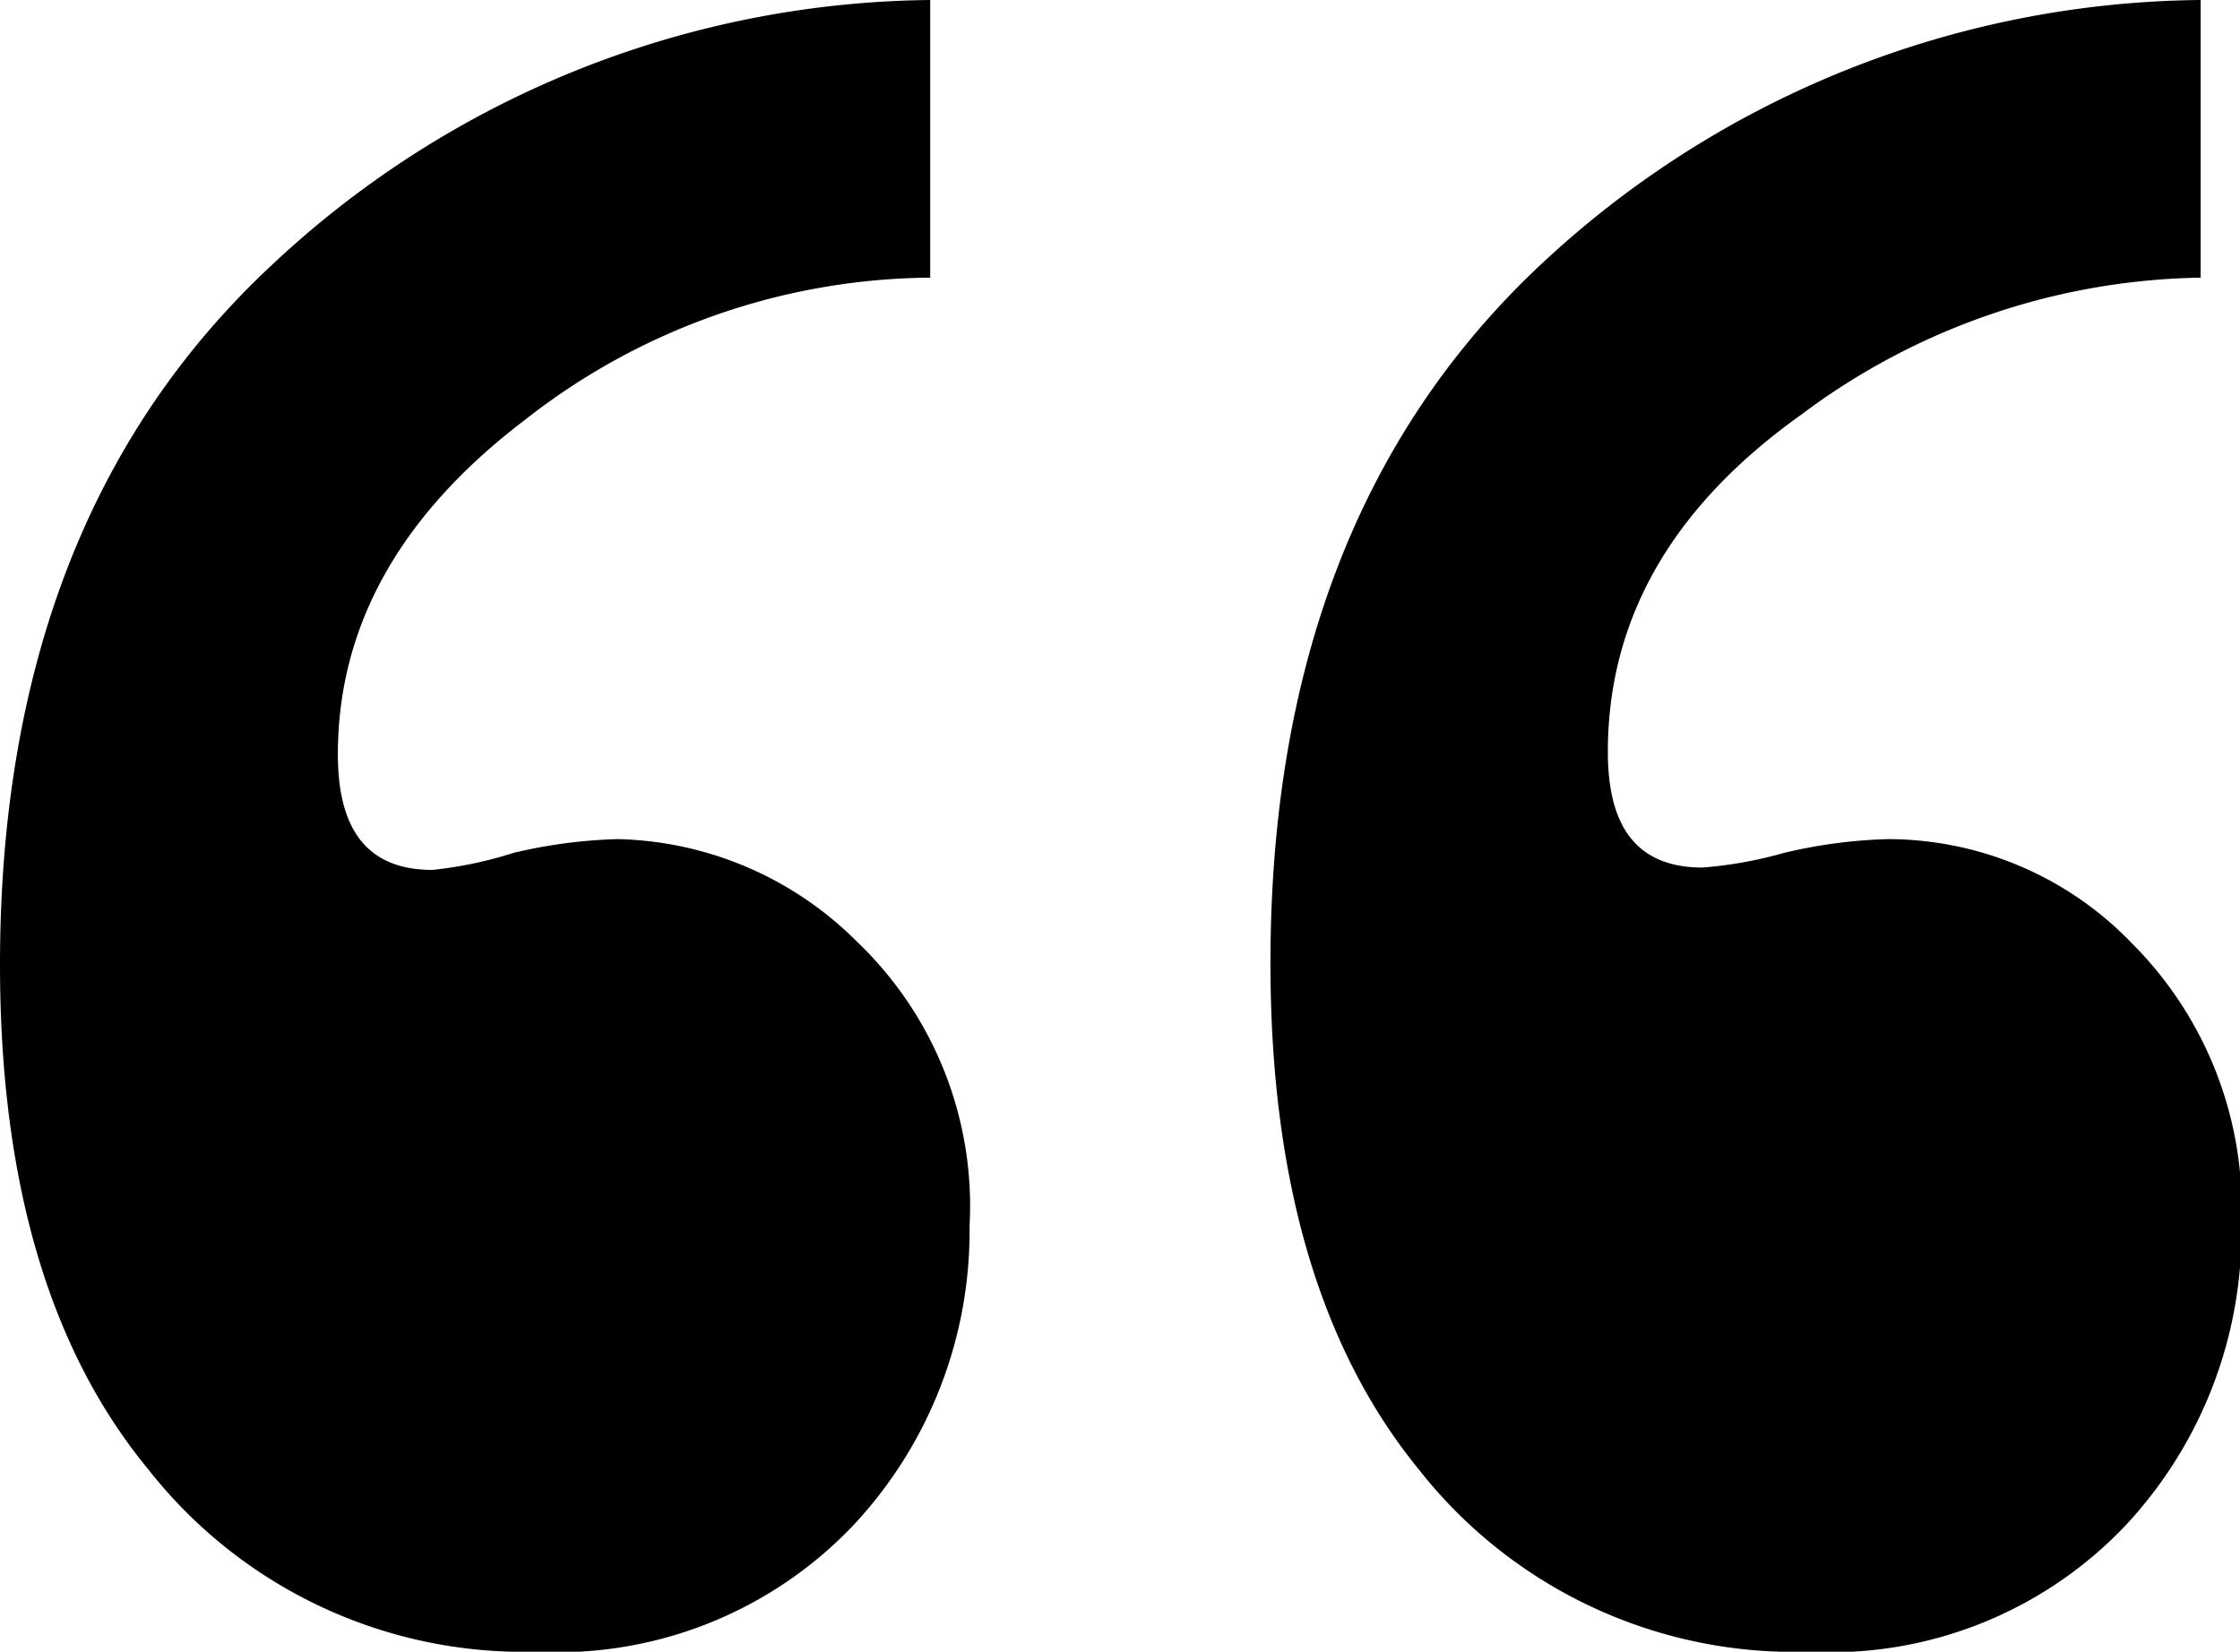 <svg xmlns="http://www.w3.org/2000/svg" viewBox="0 0 47.27 34.86"><g id="Layer_2" data-name="Layer 2"><g id="Layer_1-2" data-name="Layer 1"><path d="M19.63,5.86a14,14,0,0,0-8.55,3q-3.95,3-3.95,7.06c0,1.63.65,2.44,2,2.44A8.66,8.66,0,0,0,10.84,18a10.62,10.62,0,0,1,2.2-.29,7.36,7.36,0,0,1,5.05,2.17,7.71,7.71,0,0,1,2.37,6A9.08,9.08,0,0,1,18,32.2a8.61,8.61,0,0,1-6.69,2.66A10.07,10.07,0,0,1,3.12,31Q0,27.21,0,20.36,0,10.94,5.74,5.59A20.58,20.58,0,0,1,19.63,0Zm26.81,0A14.4,14.4,0,0,0,38,8.76c-2.72,1.94-4.07,4.31-4.07,7.11,0,1.63.65,2.44,2,2.44A8.79,8.79,0,0,0,37.65,18a10.62,10.62,0,0,1,2.19-.29A7.15,7.15,0,0,1,45,19.92a7.91,7.91,0,0,1,2.3,5.91,9.09,9.09,0,0,1-2.45,6.37,8.58,8.58,0,0,1-6.69,2.66A10.07,10.07,0,0,1,29.93,31q-3.12-3.83-3.12-10.67,0-9.42,5.73-14.77A20.63,20.63,0,0,1,46.44,0Z"/></g></g></svg>